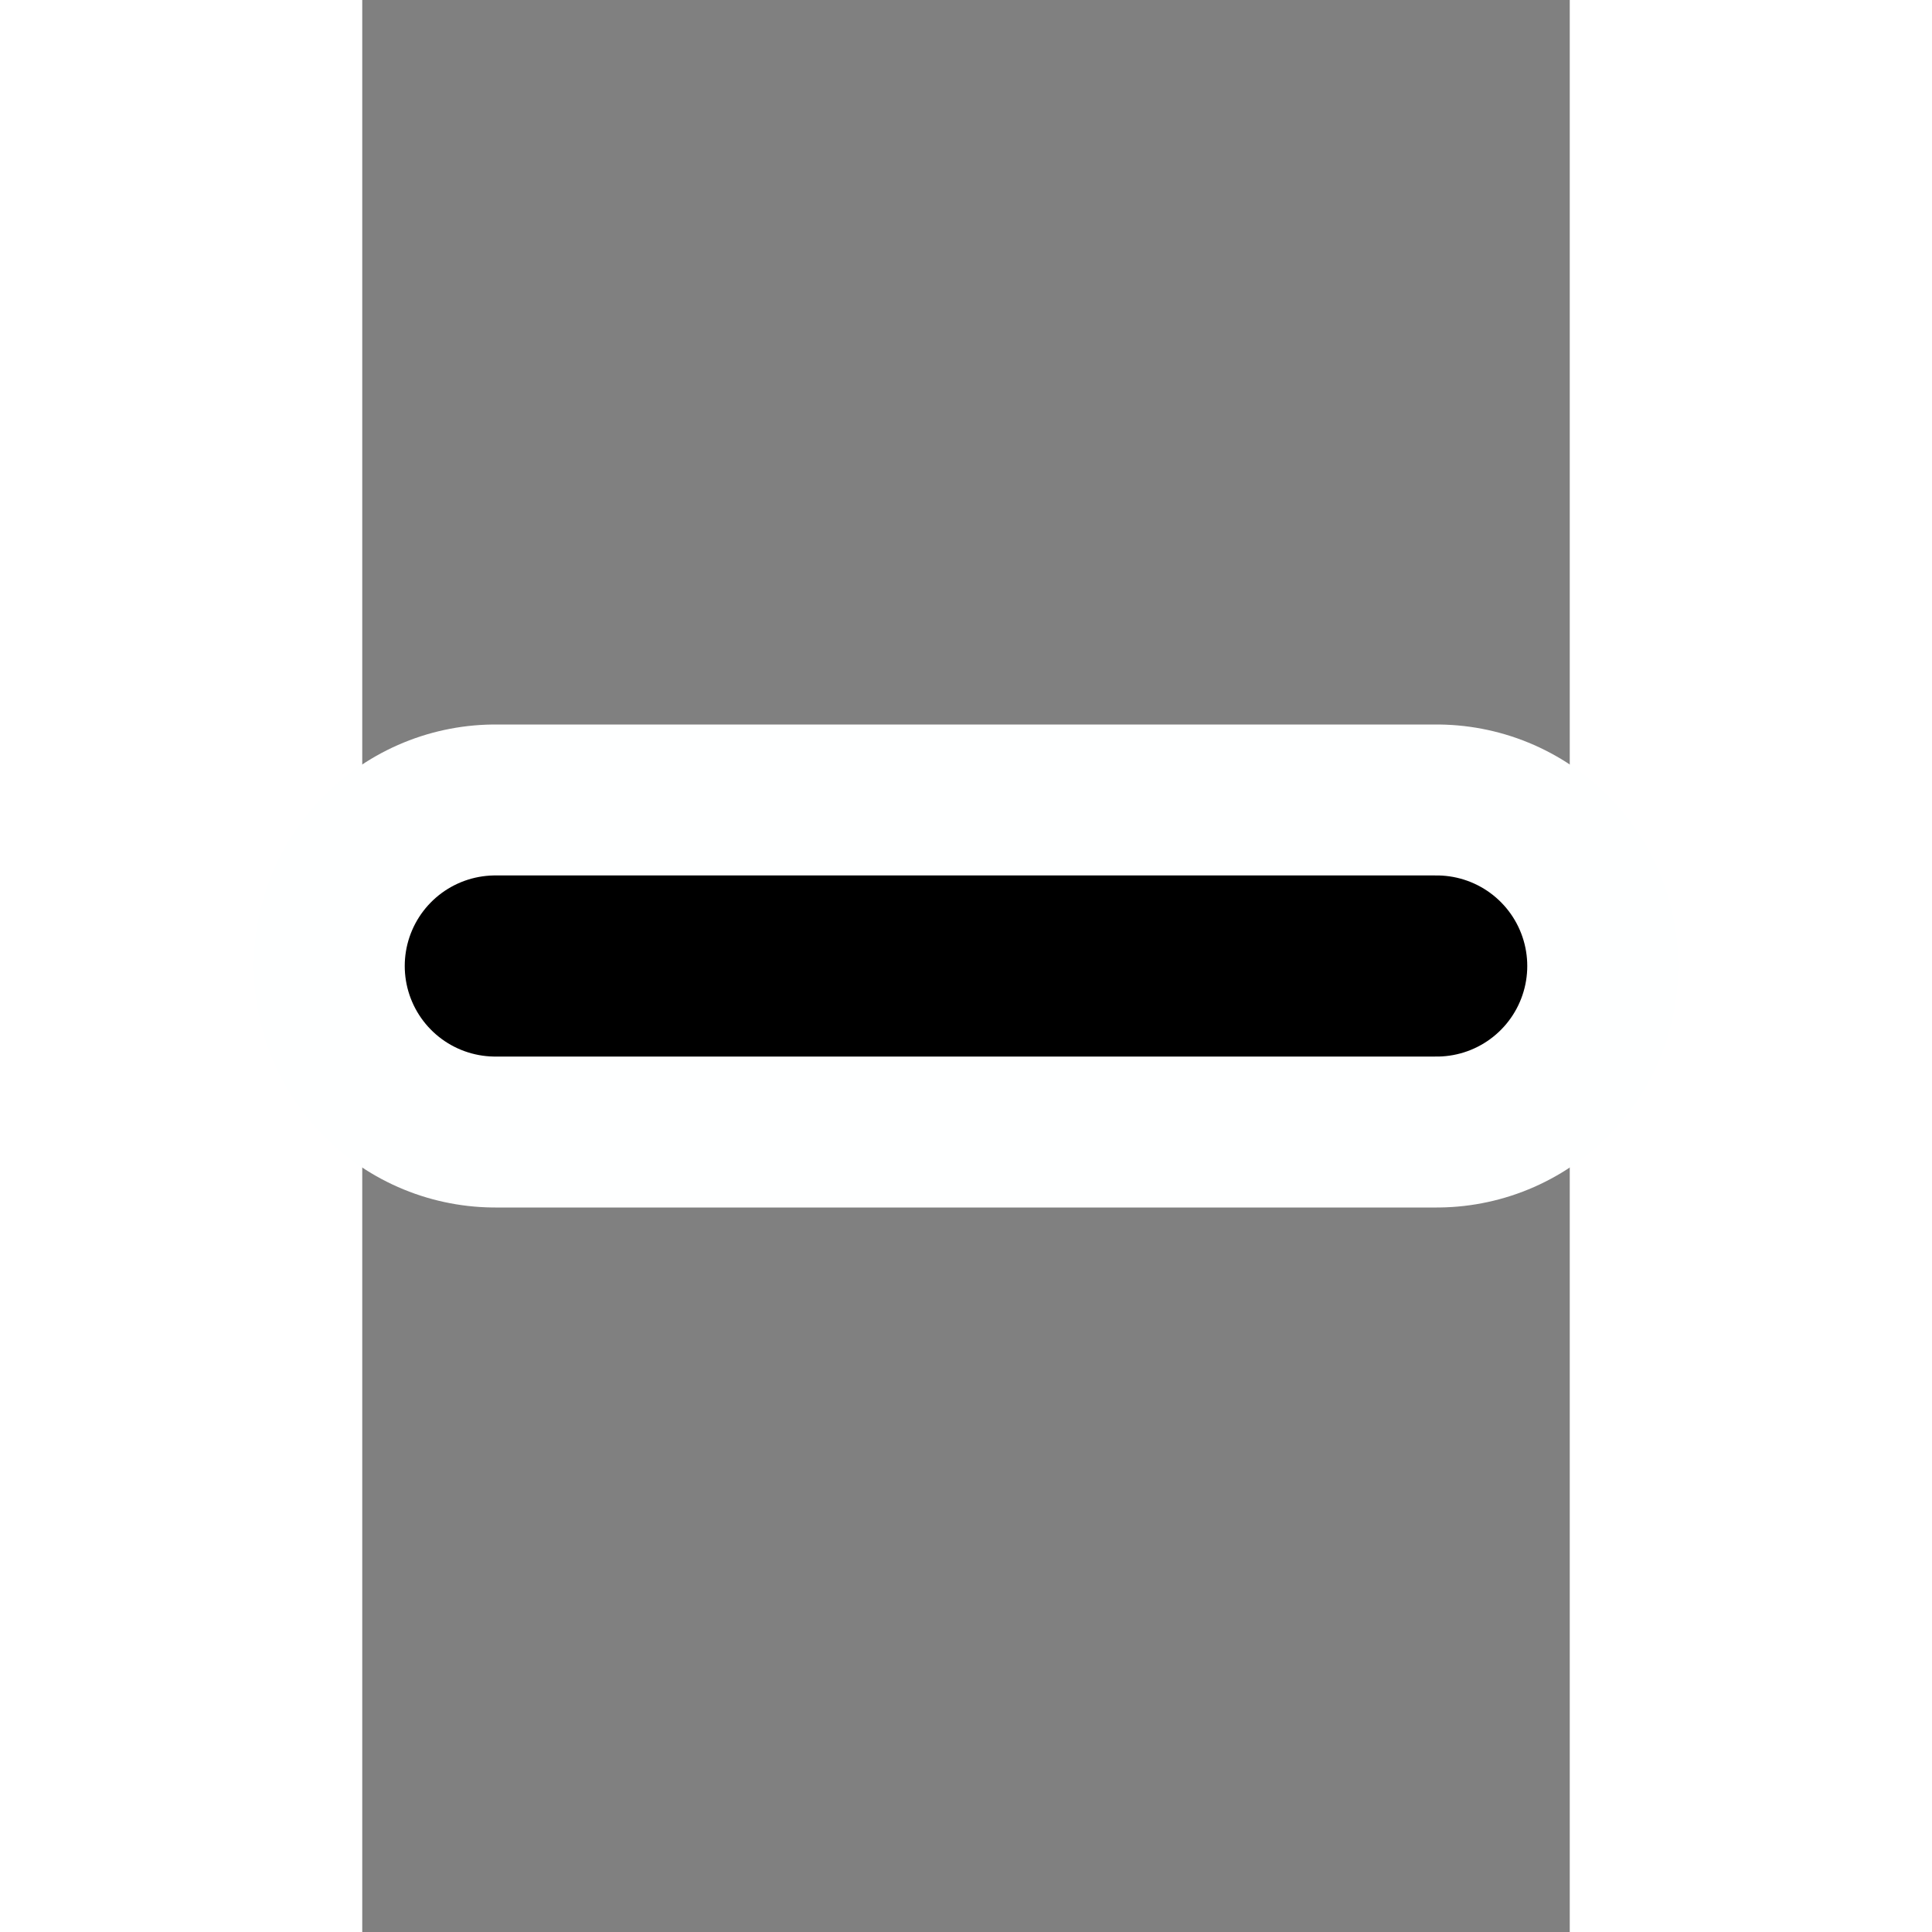 <?xml version="1.0" encoding="UTF-8" standalone="no"?>
<svg
   xmlns:dc="http://purl.org/dc/elements/1.1/"
   xmlns:cc="http://creativecommons.org/ns#"
   xmlns:rdf="http://www.w3.org/1999/02/22-rdf-syntax-ns#"
   xmlns:svg="http://www.w3.org/2000/svg"
   xmlns="http://www.w3.org/2000/svg"
   xmlns:sodipodi="http://sodipodi.sourceforge.net/DTD/sodipodi-0.dtd"
   xmlns:inkscape="http://www.inkscape.org/namespaces/inkscape"
   height="32"
   id="Layer_1"
   version="1.1"
   viewBox="0 0 32 51.2"
   width="32"
   xml:space="preserve"
   sodipodi:docname="remove.svg"
   inkscape:version="0.92.3 (2405546, 2018-03-11)"><rect x="0" y="0" width="32" height="51.2" fill="#808080" stroke="none"/><defs
   id="defs7" /><sodipodi:namedview
   pagecolor="#ffffff"
   bordercolor="#666666"
   borderopacity="1"
   objecttolerance="10"
   gridtolerance="10"
   guidetolerance="10"
   inkscape:pageopacity="0"
   inkscape:pageshadow="2"
   inkscape:window-width="1920"
   inkscape:window-height="1016"
   id="namedview5"
   showgrid="false"
   inkscape:zoom="9.8125"
   inkscape:cx="-4.7898091"
   inkscape:cy="10"
   inkscape:window-x="0"
   inkscape:window-y="27"
   inkscape:window-maximized="1"
   inkscape:current-layer="Layer_1"
   inkscape:pagecheckerboard="true" />
  
<path
   style="fill:none;stroke:#feffff;stroke-width:12.8;stroke-linecap:round;stroke-linejoin:round;stroke-miterlimit:4;stroke-dasharray:none;stroke-opacity:1"
   d="M 3.526,25.6 H 28.474"
   id="path1410-6"
   inkscape:connector-curvature="0"
   sodipodi:nodetypes="cc" /><path
   style="fill:none;stroke:#000000;stroke-width:4.8;stroke-linecap:round;stroke-linejoin:round;stroke-miterlimit:4;stroke-dasharray:none;stroke-opacity:1"
   d="M 3.526,25.6 H 28.474"
   id="path1410"
   inkscape:connector-curvature="0"
   sodipodi:nodetypes="cc" /></svg>
